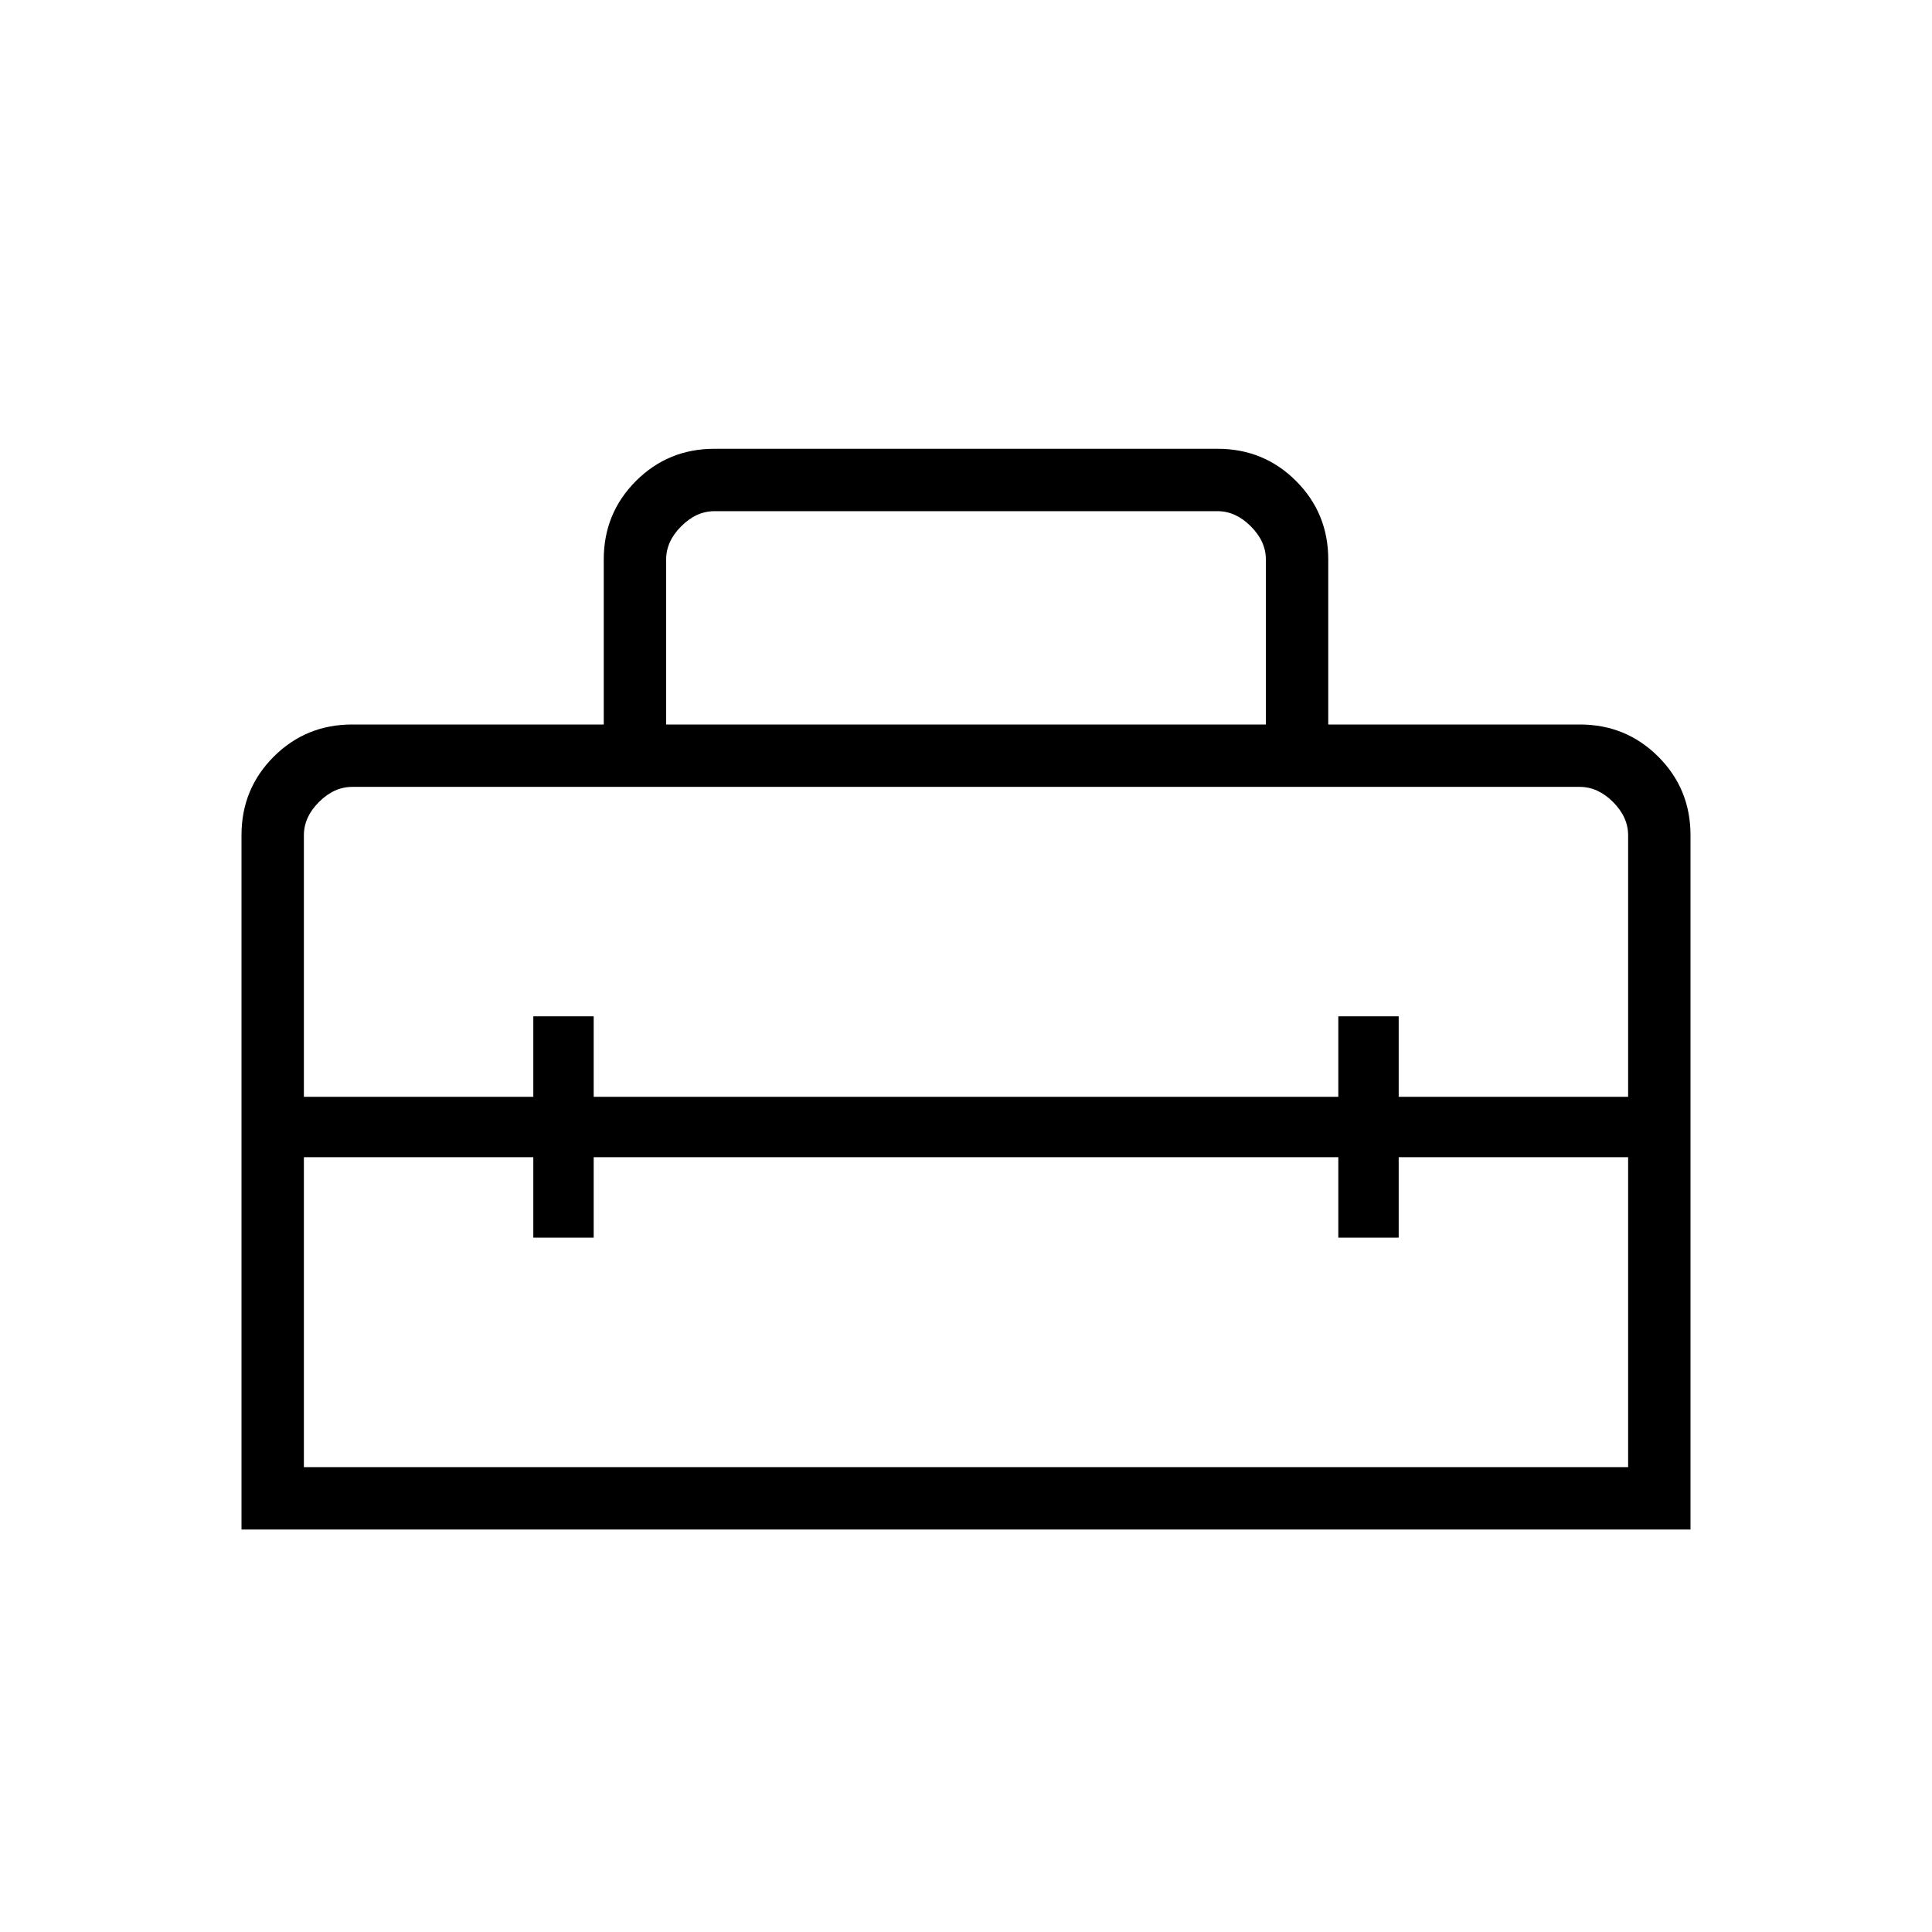 <svg xmlns="http://www.w3.org/2000/svg" width="48" height="48"><path d="M6 38V20.75q0-1.15.8-1.95t1.95-.8H15v-4.1q0-1.15.8-1.95t1.95-.8h12.5q1.15 0 1.95.8t.8 1.95V18h6.25q1.15 0 1.95.8t.8 1.95V38zm1.55-1.55h32.9v-7.7h-5.7v2h-1.5v-2h-18.5v2h-1.5v-2h-5.7zm0-15.7v6.5h5.7v-2h1.5v2h18.5v-2h1.5v2h5.7v-6.5q0-.45-.375-.825-.375-.375-.825-.375H8.75q-.45 0-.825.375-.375.375-.375.825zm9-2.75h14.9v-4.1q0-.45-.375-.825-.375-.375-.825-.375h-12.5q-.45 0-.825.375-.375.375-.375.825z"/></svg>